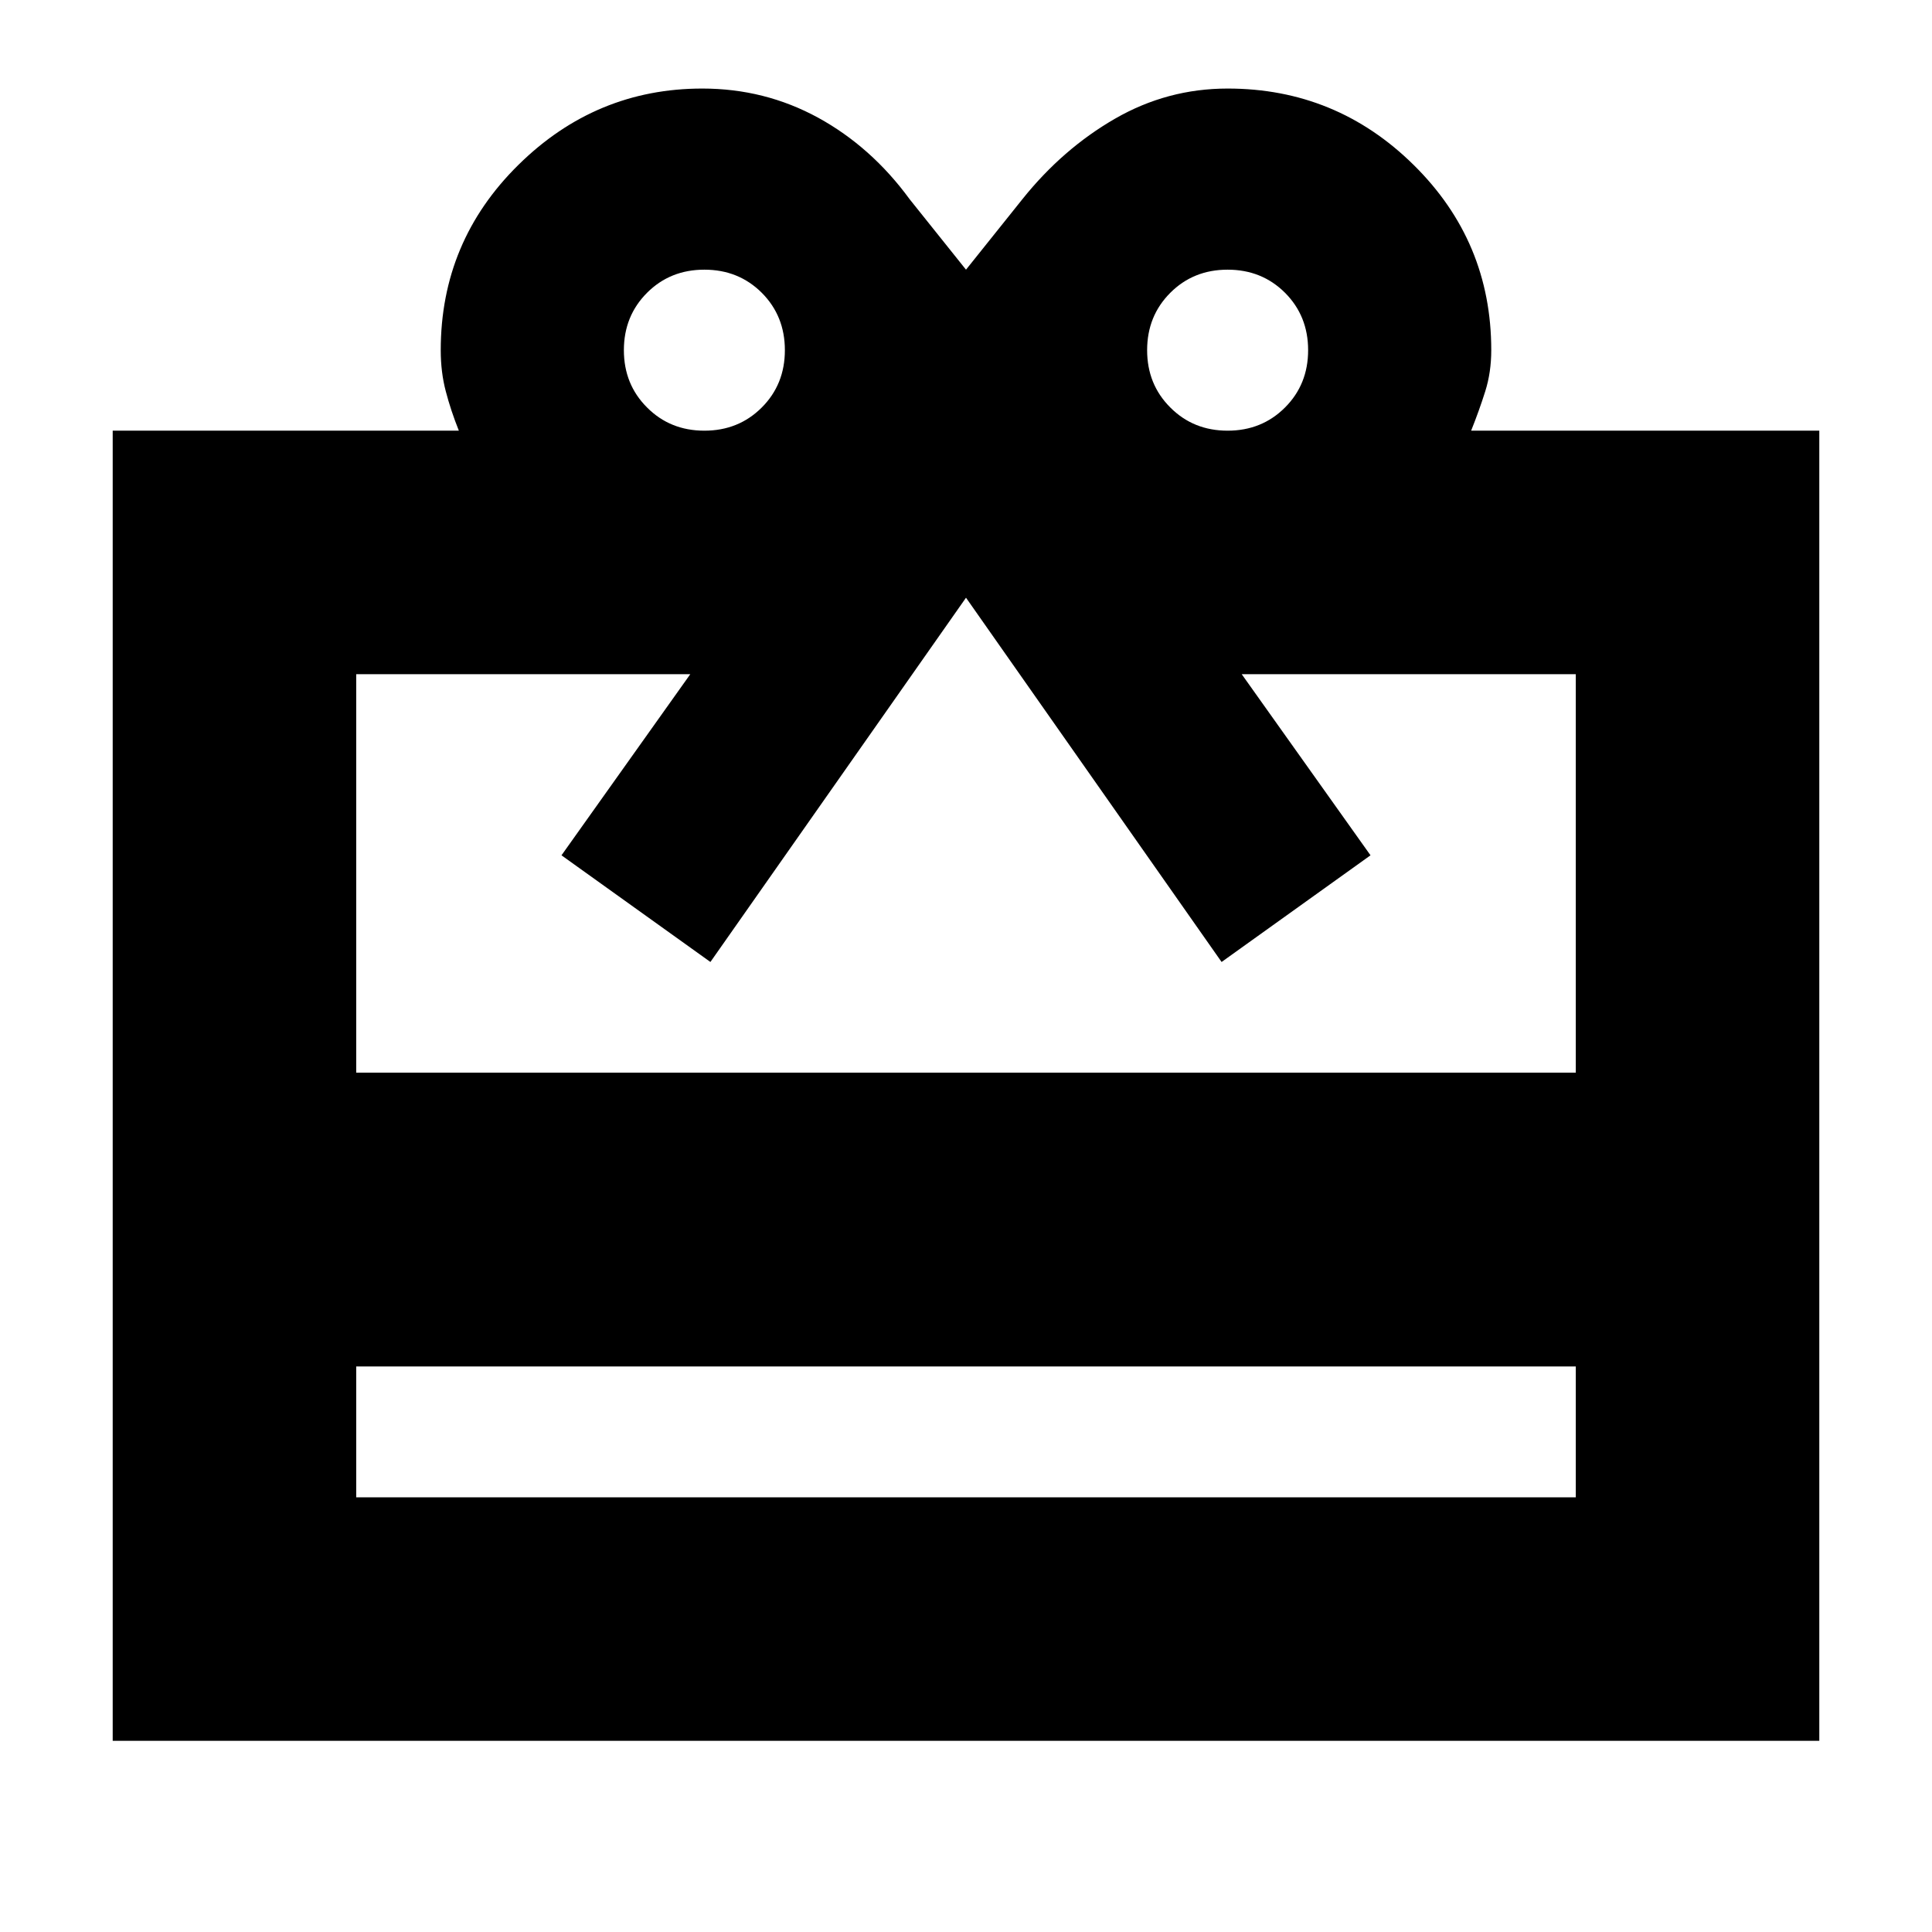 <svg xmlns="http://www.w3.org/2000/svg" height="24" width="24"><path d="M4.425 16.975V18.6H19.575V16.975ZM1.4 21.625V5.35H5.7Q5.6 5.1 5.538 4.862Q5.475 4.625 5.475 4.35Q5.475 3 6.438 2.05Q7.4 1.1 8.725 1.1Q9.5 1.1 10.163 1.462Q10.825 1.825 11.3 2.475L12 3.35L12.7 2.475Q13.2 1.85 13.85 1.475Q14.5 1.1 15.25 1.1Q16.6 1.1 17.562 2.05Q18.525 3 18.525 4.35Q18.525 4.625 18.45 4.862Q18.375 5.1 18.275 5.35H22.6V21.625ZM4.425 13.325H19.575V8.375H15.425L17.025 10.625L15.175 11.95L12 7.425L8.825 11.95L6.975 10.625L8.575 8.375H4.425ZM8.75 5.35Q9.175 5.35 9.463 5.062Q9.75 4.775 9.75 4.35Q9.75 3.925 9.463 3.637Q9.175 3.35 8.75 3.35Q8.325 3.35 8.038 3.637Q7.75 3.925 7.75 4.35Q7.75 4.775 8.038 5.062Q8.325 5.35 8.75 5.35ZM15.25 5.35Q15.675 5.35 15.963 5.062Q16.25 4.775 16.25 4.35Q16.25 3.925 15.963 3.637Q15.675 3.35 15.25 3.35Q14.825 3.35 14.538 3.637Q14.25 3.925 14.25 4.35Q14.25 4.775 14.538 5.062Q14.825 5.35 15.25 5.35Z"/></svg>